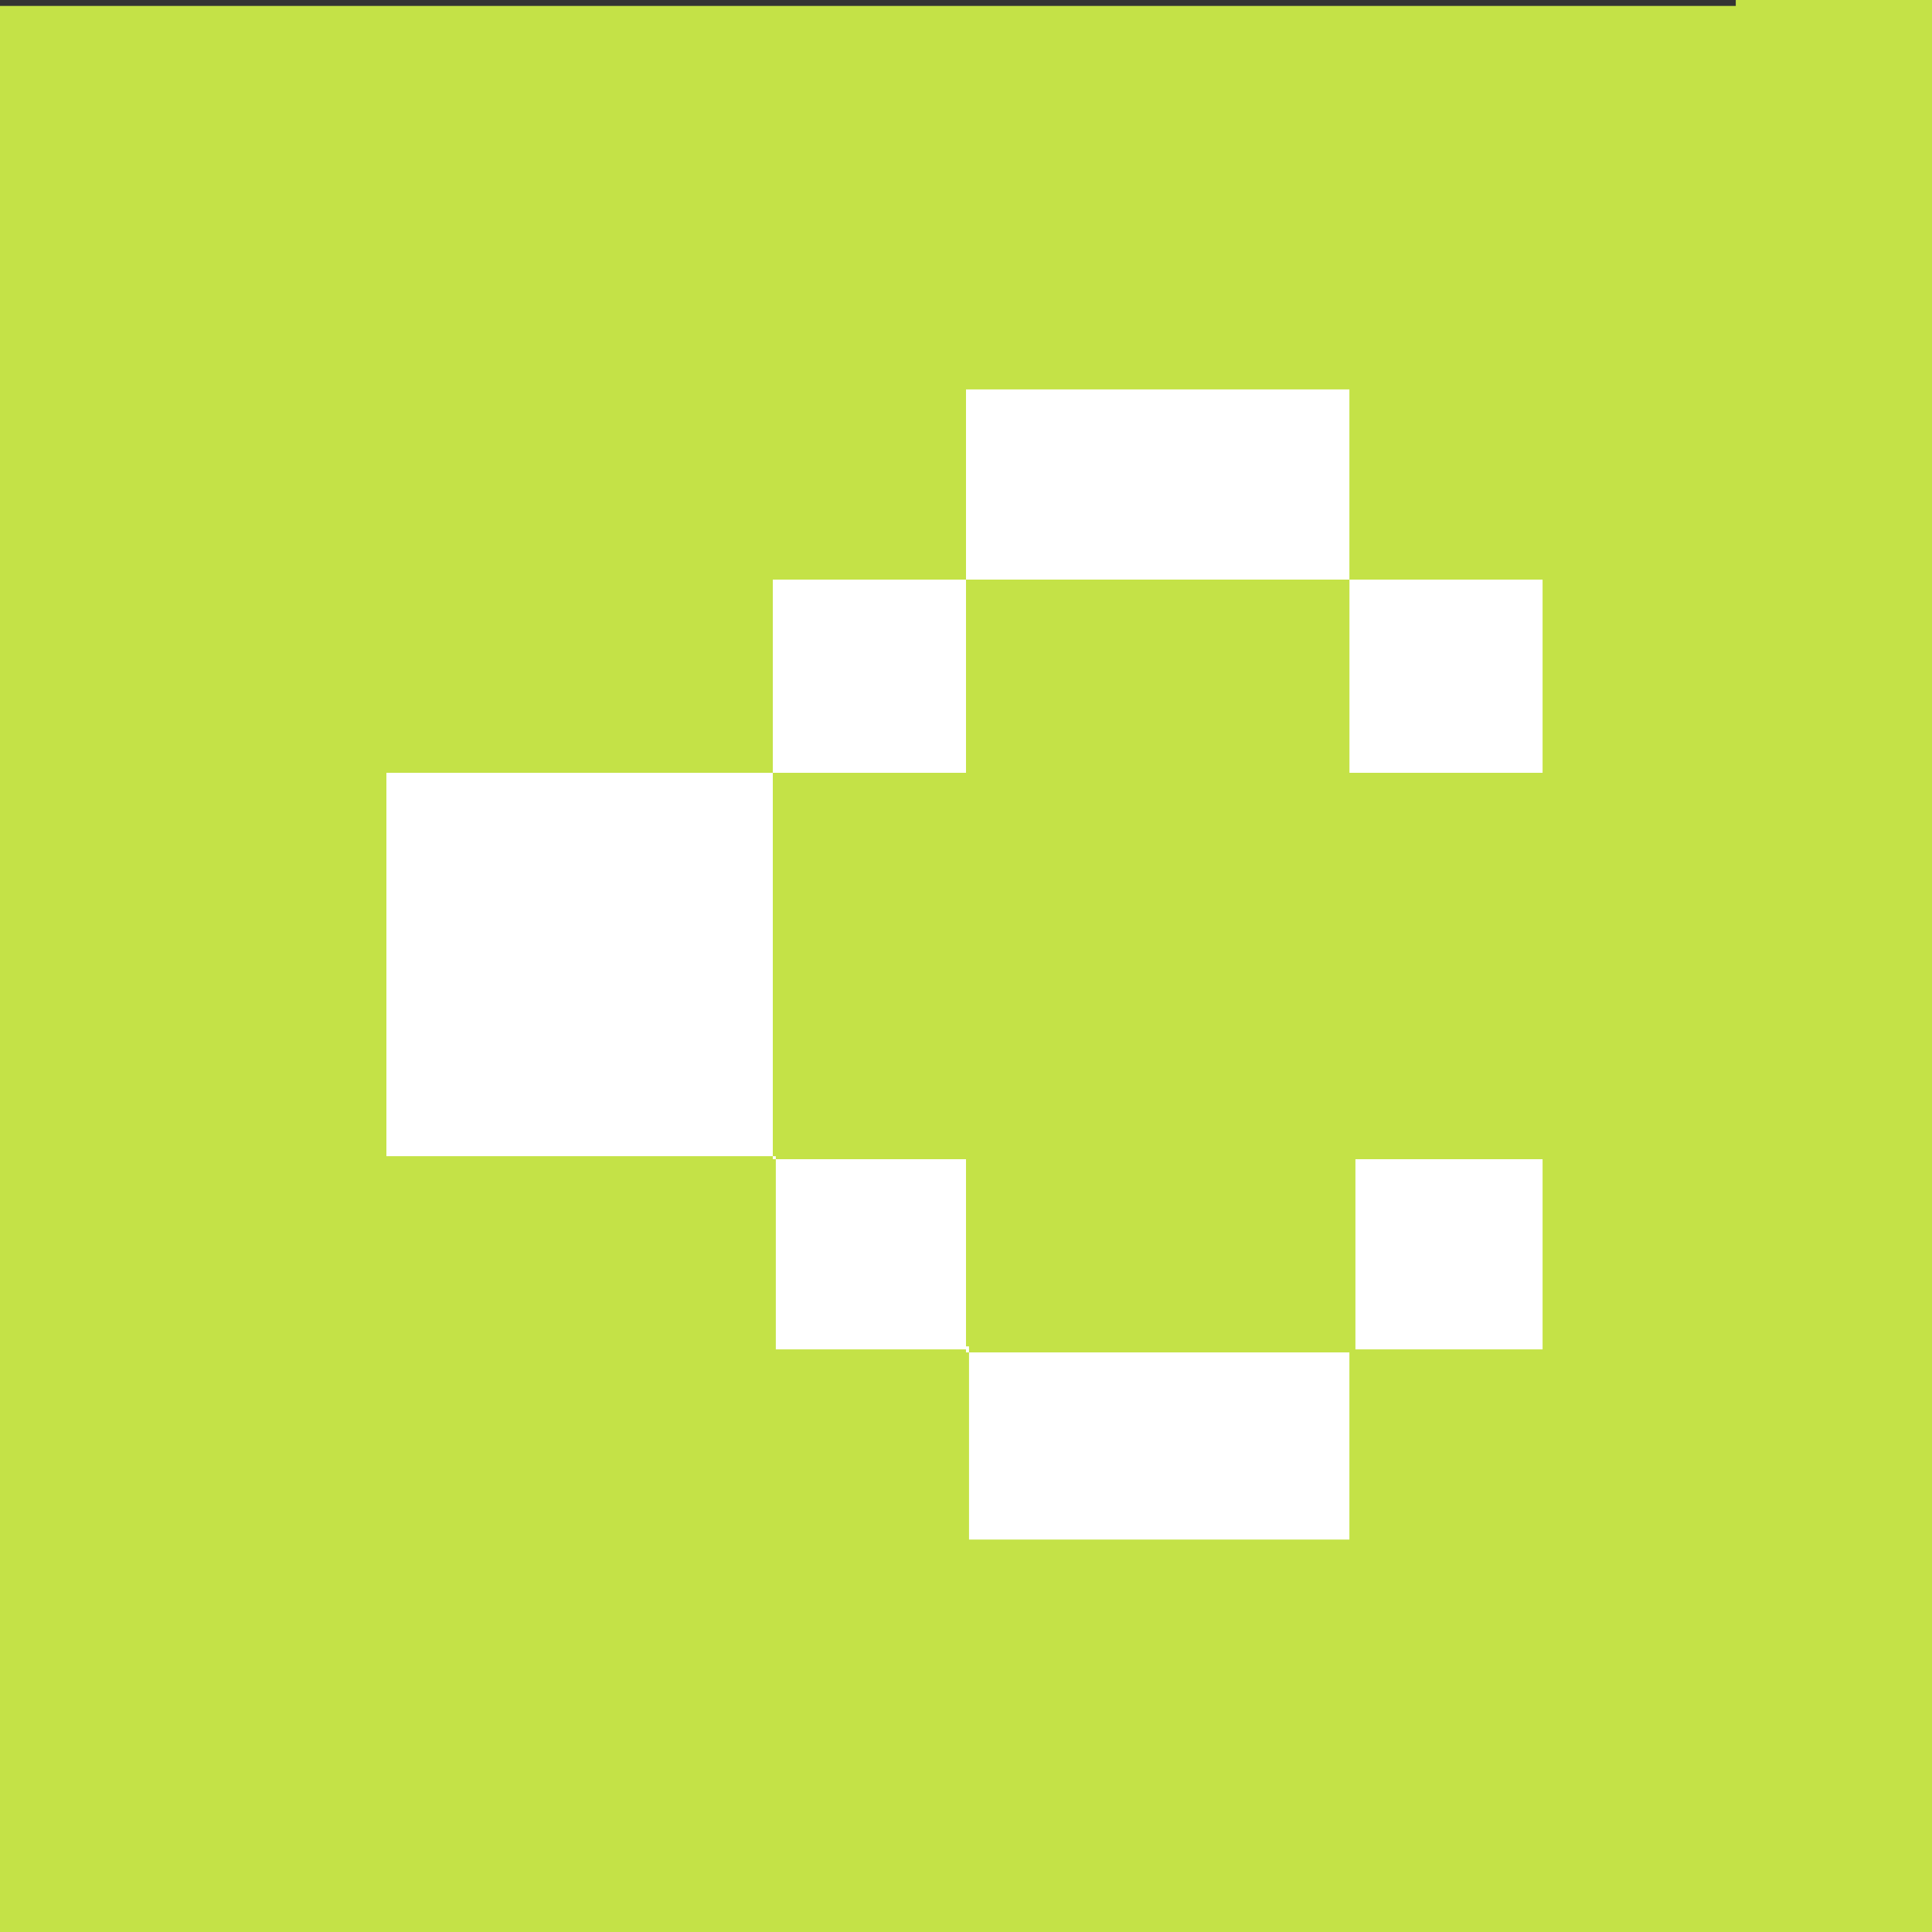 <?xml version="1.0" encoding="utf-8"?>
<!-- Generator: Adobe Illustrator 20.0.0, SVG Export Plug-In . SVG Version: 6.00 Build 0)  -->
<svg version="1.1" id="Layer_1" xmlns="http://www.w3.org/2000/svg" xmlns:xlink="http://www.w3.org/1999/xlink" x="0px" y="0px"
	 viewBox="0 0 64 64" style="enable-background:new 0 0 64 64;" xml:space="preserve">
<rect x="0" y="0" width="64" height="64" fill="#333333" stroke="none"/>
<style type="text/css">
	.st0{fill:#C4E247;}
	.st1{fill:#FFFFFF;}
</style>
<rect y="0.2" class="st0" width="64" height="64"/>
<g id="icon-tech">
	<g>
		<polygon class="st1" points="38.3,12.9 32,12.9 32,19.2 38.3,19.2 44.7,19.2 44.7,12.9 		"/>
		<rect x="25.6" y="19.2" class="st1" width="6.4" height="6.4"/>
		<rect x="44.7" y="19.2" class="st1" width="6.4" height="6.4"/>
		<polygon class="st1" points="12.8,25.6 12.8,32 12.8,38.3 19.2,38.3 25.6,38.3 25.6,32 25.6,25.6 19.2,25.6 		"/>
		<rect x="44.7" y="38.3" class="st1" width="6.4" height="6.4"/>
		<rect x="25.6" y="38.3" class="st1" width="6.4" height="6.4"/>
		<polygon class="st1" points="38.3,51 44.7,51 44.7,44.6 38.3,44.6 32,44.6 32,51 		"/>
	</g>
	<path class="st0" d="M57.5,0.2h-6.4h-6.4h-6.3h-6.3h-6.4h-6.5h-6.4H6.4H0v6.4V13v6.4v6.4v6.4v6.4V45v6.4v6.4V64h6.4h6.4h6.4h6.4H32
		h6.4h6.4h6.4h6.4H64v-6.8V51v-6.4v-6.4v-6.4v-6.4V19v-6.4V6.4V0h-6.5V0.2L57.5,0.2z M51.1,25.6h-6.4v-6.4h-6.3h-6.3v6.4h-6.4V32
		v6.4h6.4v6.4h6.4h6.4v-6.4h6.4v6.4h-6.4v6.4h-6.5h-6.3v-6.4h-6.4v-6.4h-6.5h-6.4V32v-6.4h6.4h6.4v-6.4H32v-6.4h6.4h6.4v6.4h6.4v6.4
		H51.1z"/>
</g>
</svg>
